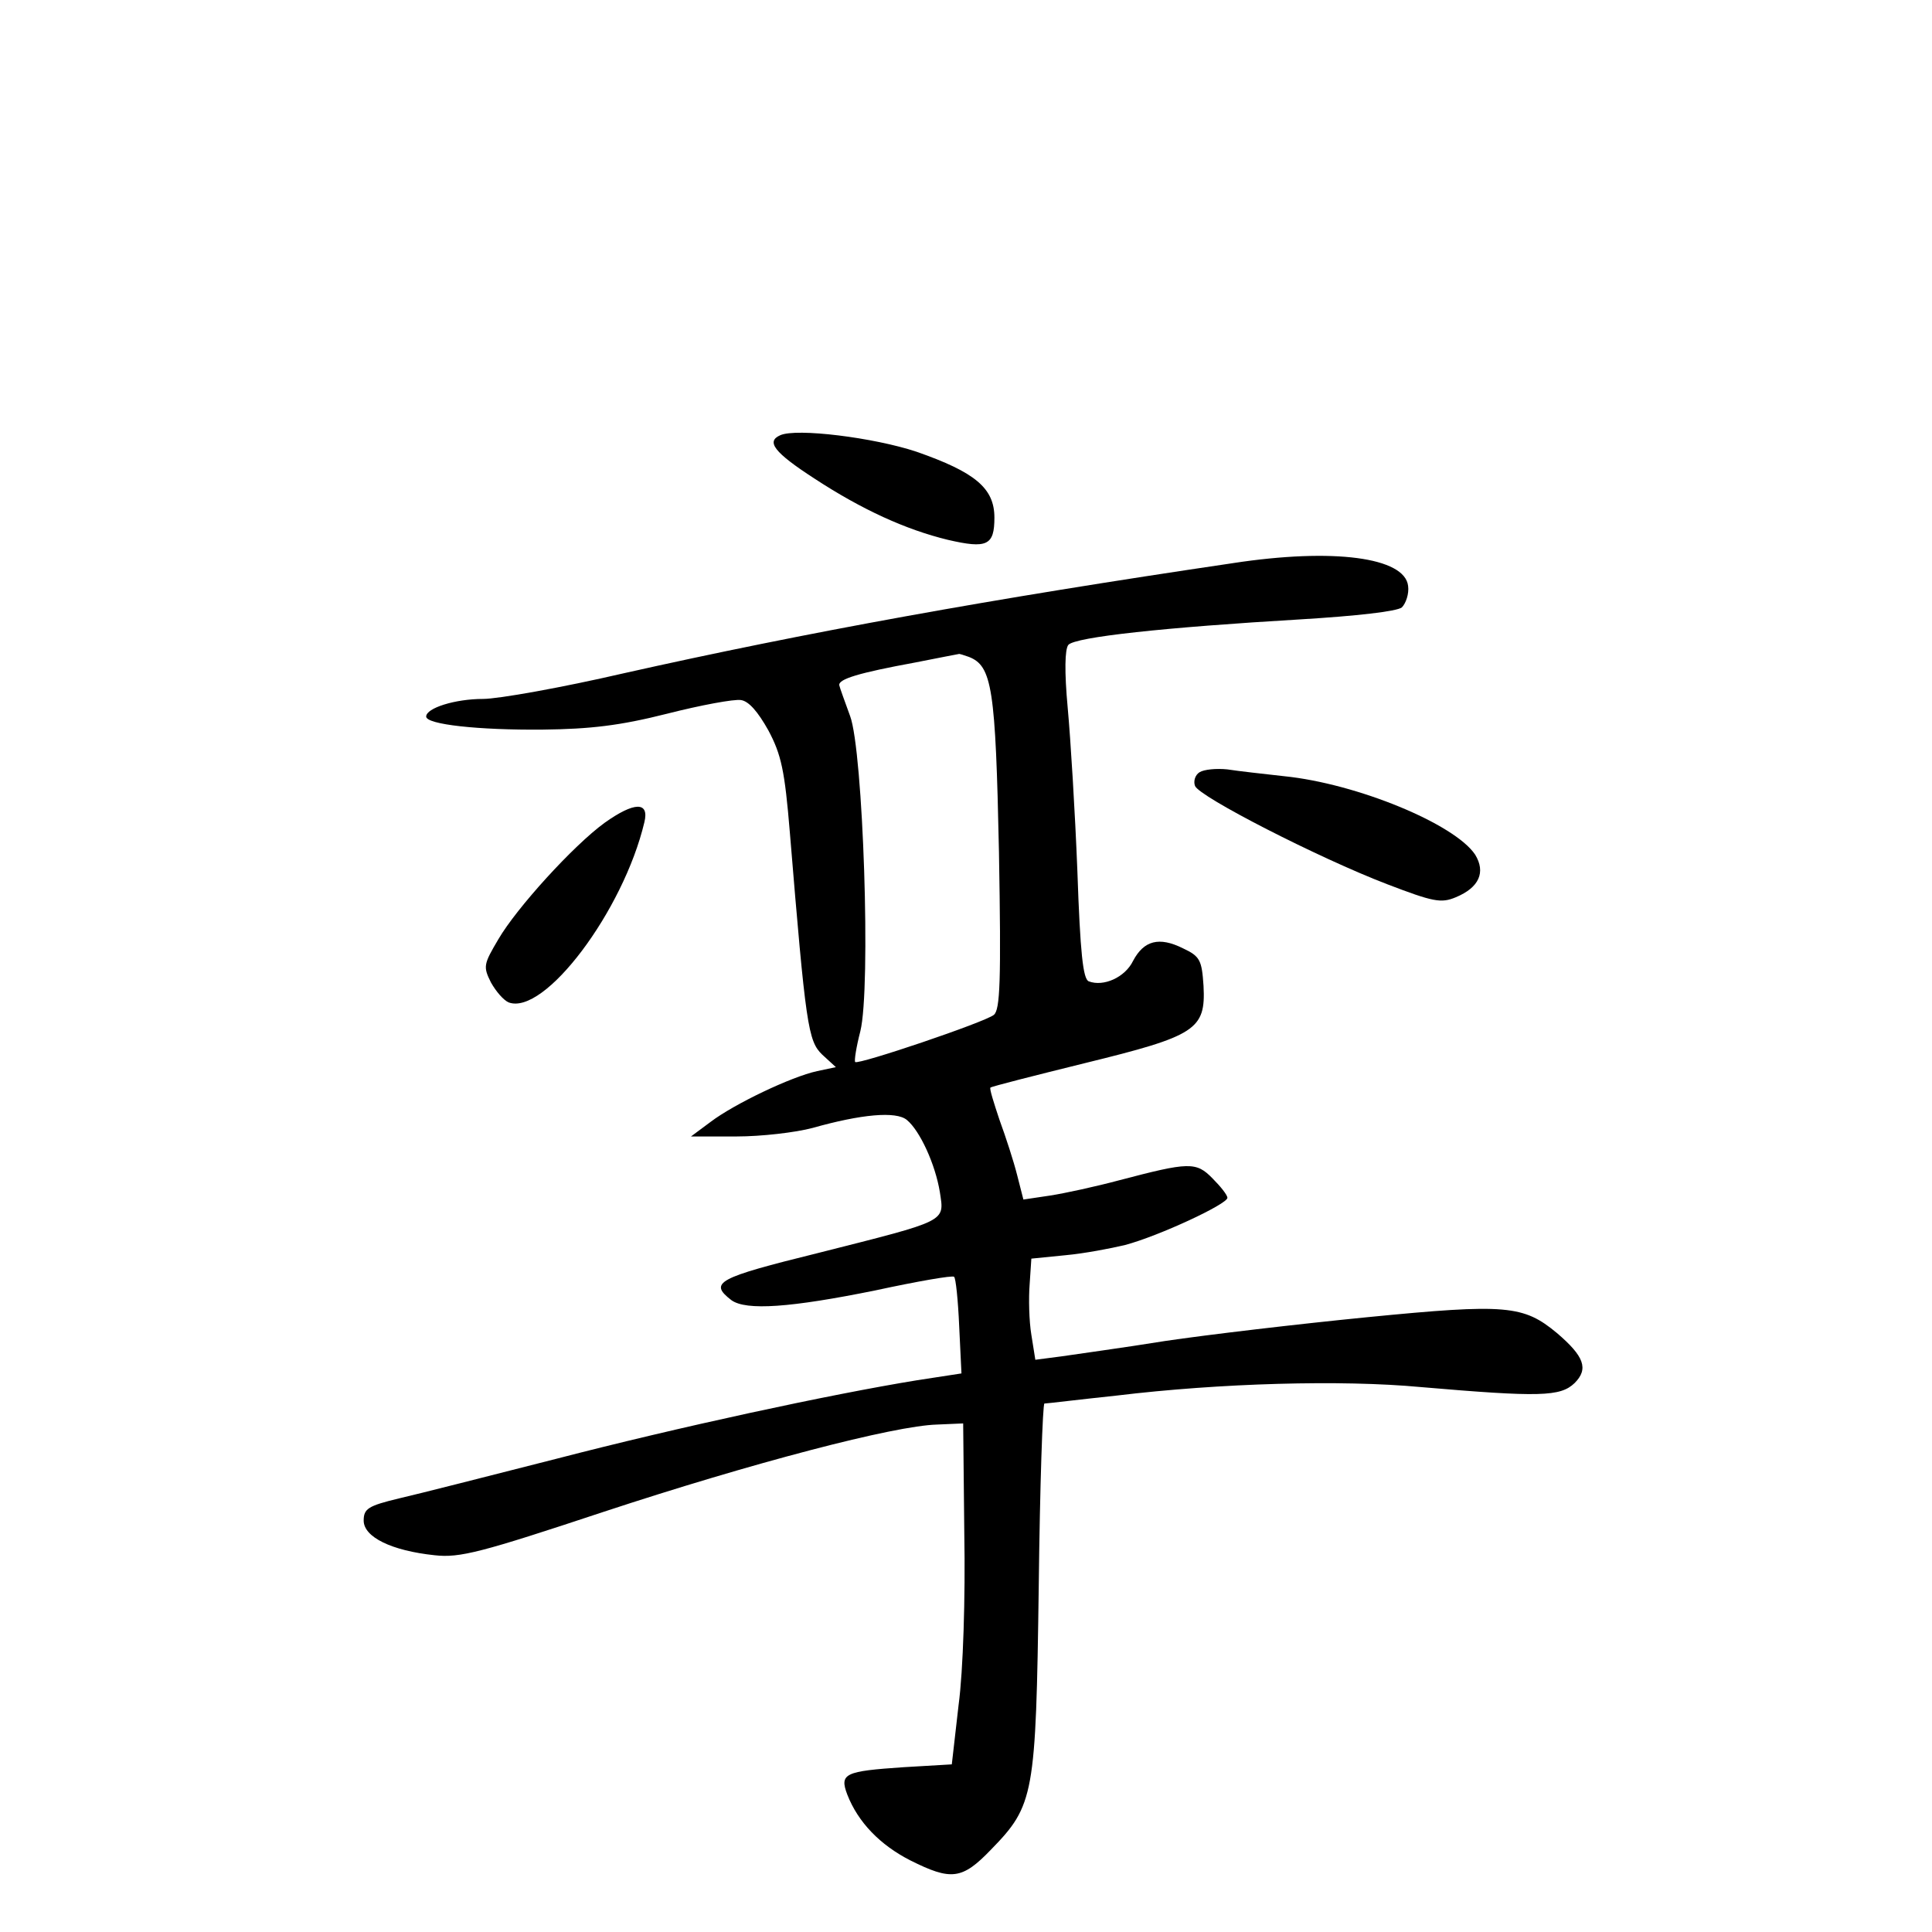 <?xml version="1.0" standalone="no"?>
<!DOCTYPE svg PUBLIC "-//W3C//DTD SVG 20010904//EN"
 "http://www.w3.org/TR/2001/REC-SVG-20010904/DTD/svg10.dtd">
<svg version="1.0" xmlns="http://www.w3.org/2000/svg"
 width="340pt" height="340pt" viewBox="0 0 340 340"
 preserveAspectRatio="xMidYMid meet">
<g transform="translate(0,340) scale(0.1,-0.1)"
fill="#000000" stroke="none">
<path d="M1373 2634 c-25 -11 -11 -30 60 -76 84 -55 161 -90 235 -108 69 -16
82 -10 82 39 0 52 -34 80 -137 116 -75 25 -212 42 -240 29z"/>
<path d="M2170 2409 c-427 -63 -752 -122 -1073 -194 -108 -25 -220 -45 -247
-45 -49 0 -100 -16 -100 -31 0 -14 92 -24 205 -23 84 1 136 7 219 28 59 15
118 26 130 24 14 -2 30 -21 48 -53 23 -43 29 -71 38 -180 28 -340 32 -367 57
-391 l24 -22 -33 -7 c-46 -10 -146 -58 -187 -89 l-35 -26 80 0 c44 0 104 7
134 15 85 24 147 30 166 14 23 -19 50 -78 58 -127 8 -53 15 -49 -214 -107
-178 -44 -193 -52 -153 -83 26 -19 105 -13 253 17 74 16 137 27 139 24 3 -2 7
-41 9 -87 l4 -83 -78 -12 c-154 -25 -422 -83 -634 -138 -118 -30 -243 -62
-278 -70 -54 -13 -62 -18 -62 -39 0 -29 49 -53 125 -61 44 -5 82 5 296 76 264
87 513 152 588 154 l46 2 2 -195 c2 -110 -2 -241 -10 -300 l-12 -105 -85 -5
c-103 -7 -113 -11 -99 -48 19 -49 58 -89 111 -116 72 -36 91 -34 142 19 76 78
79 95 84 463 2 177 7 322 10 322 4 0 61 7 127 14 182 22 396 28 535 15 210
-18 246 -17 271 7 25 25 17 47 -31 88 -59 49 -89 52 -333 28 -122 -12 -283
-31 -357 -42 -74 -12 -156 -23 -182 -27 l-46 -6 -7 44 c-4 24 -5 64 -3 89 l3
45 60 6 c33 3 80 12 105 18 60 16 180 72 180 83 0 5 -12 20 -26 34 -29 30 -42
29 -164 -3 -41 -11 -96 -23 -122 -27 l-47 -7 -11 43 c-6 24 -20 67 -31 97 -10
30 -18 55 -16 57 2 2 77 21 166 43 196 48 213 59 209 136 -3 45 -6 52 -36 66
-42 21 -69 14 -88 -22 -14 -29 -52 -46 -78 -36 -10 4 -15 49 -20 194 -4 103
-12 233 -17 287 -6 65 -5 103 1 111 12 14 171 31 409 45 99 6 169 14 178 21 7
7 13 24 11 38 -6 50 -131 67 -308 40z m-465 -165 c41 -16 47 -55 53 -343 4
-229 2 -278 -9 -287 -16 -13 -238 -88 -244 -83 -2 2 2 27 9 54 19 76 5 494
-18 555 -9 25 -18 49 -19 54 -2 11 35 22 133 40 41 8 76 15 77 15 1 1 9 -2 18
-5z"/>
<path d="M2111 2041 c-8 -5 -11 -16 -8 -24 7 -19 218 -127 338 -173 81 -31 95
-34 121 -23 41 17 53 44 34 75 -36 54 -208 125 -336 138 -36 4 -81 9 -100 12
-19 2 -41 0 -49 -5z"/>
<path d="M1064 1952 c-55 -40 -155 -150 -187 -205 -26 -44 -27 -48 -13 -76 9
-16 22 -31 31 -35 63 -24 202 161 239 317 9 37 -18 36 -70 -1z"/>
</g>
</svg>
